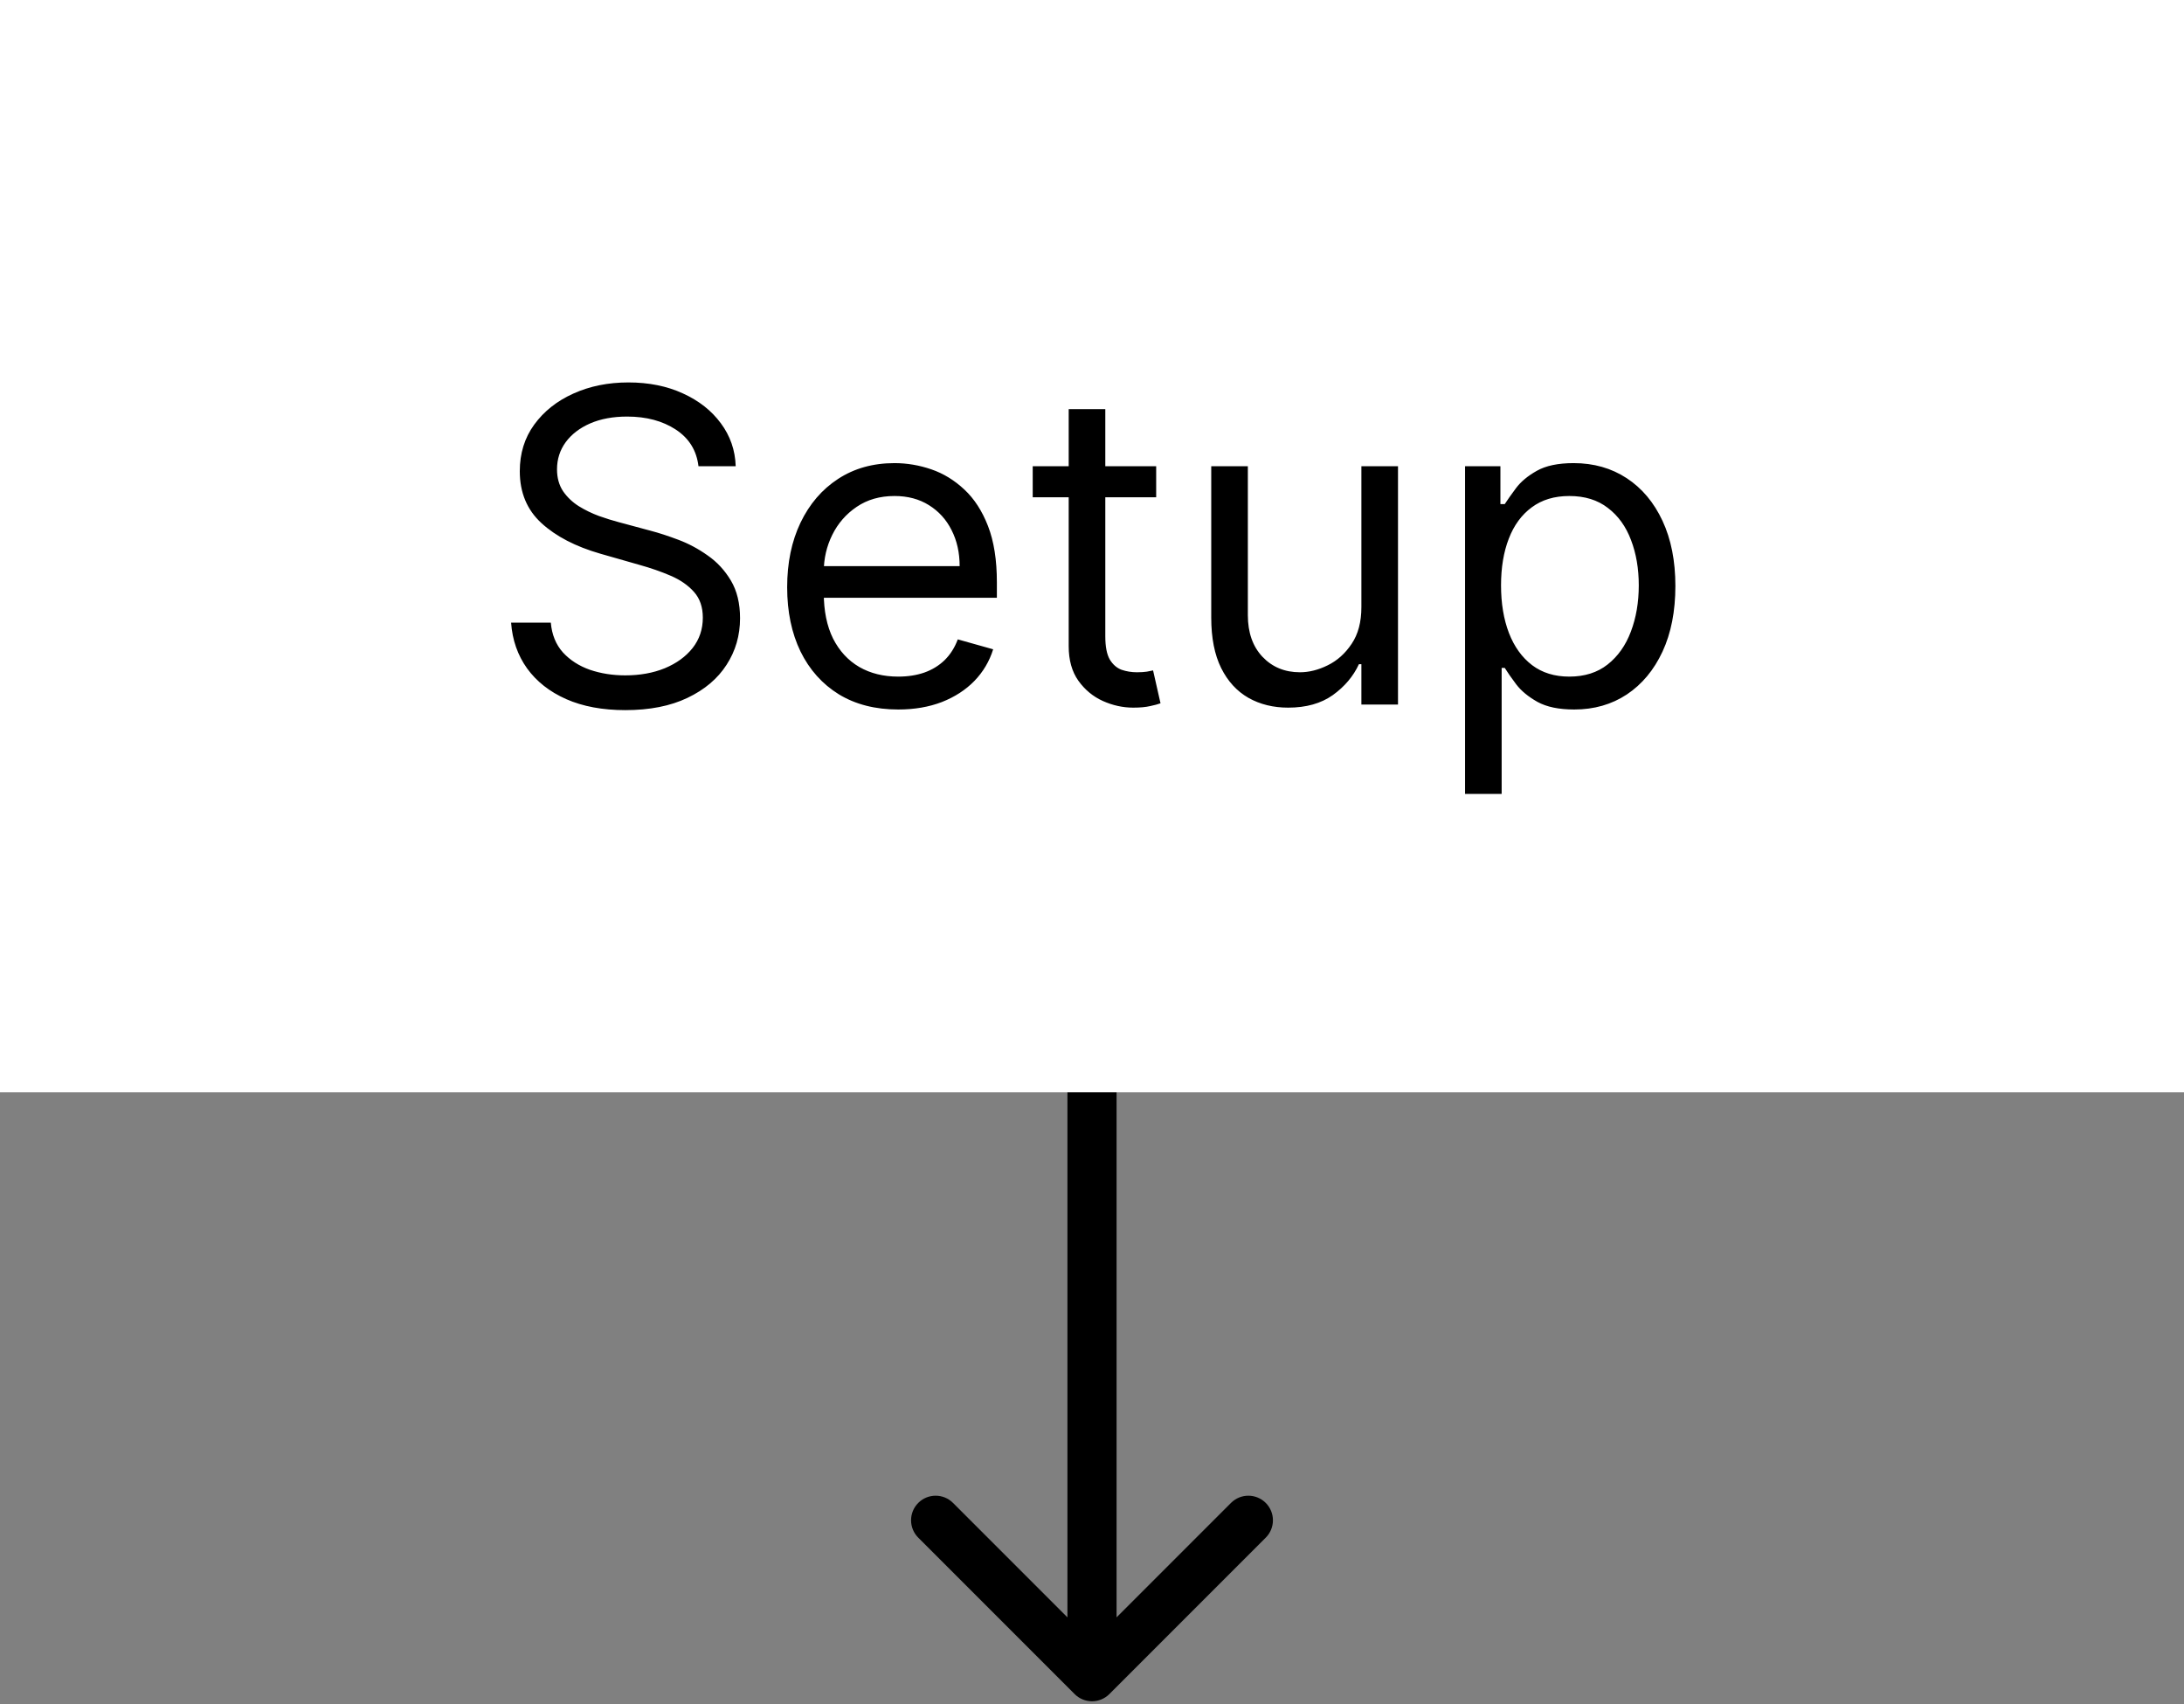<svg width="400" height="312" viewBox="0 0 400 312" fill="none" xmlns="http://www.w3.org/2000/svg">
<rect x="0" y="0" width="400" height="312" fill="#808080" stroke="none"/>
<rect width="400" height="200" fill="white"/>
<path d="M196.818 310.182C198.575 311.939 201.425 311.939 203.182 310.182L231.82 281.544C233.577 279.787 233.577 276.938 231.82 275.18C230.062 273.423 227.213 273.423 225.456 275.18L200 300.636L174.544 275.18C172.787 273.423 169.938 273.423 168.18 275.18C166.423 276.938 166.423 279.787 168.18 281.544L196.818 310.182ZM195.5 200L195.5 307L204.5 307L204.5 200L195.5 200Z" fill="black"/>
<path d="M127.926 85.364C127.585 82.485 126.203 80.25 123.778 78.659C121.354 77.068 118.381 76.273 114.858 76.273C112.282 76.273 110.028 76.689 108.097 77.523C106.184 78.356 104.688 79.502 103.608 80.96C102.547 82.419 102.017 84.076 102.017 85.932C102.017 87.485 102.386 88.82 103.125 89.938C103.883 91.036 104.848 91.954 106.023 92.693C107.197 93.413 108.428 94.01 109.716 94.483C111.004 94.938 112.188 95.307 113.267 95.591L119.176 97.182C120.691 97.579 122.377 98.129 124.233 98.829C126.108 99.53 127.898 100.487 129.602 101.699C131.326 102.892 132.746 104.426 133.864 106.301C134.981 108.176 135.54 110.477 135.54 113.205C135.54 116.348 134.716 119.189 133.068 121.727C131.439 124.265 129.053 126.282 125.909 127.778C122.784 129.275 118.987 130.023 114.517 130.023C110.35 130.023 106.742 129.35 103.693 128.006C100.663 126.661 98.276 124.786 96.534 122.381C94.811 119.975 93.835 117.182 93.608 114H100.881C101.07 116.197 101.809 118.015 103.097 119.455C104.403 120.875 106.051 121.936 108.04 122.636C110.047 123.318 112.206 123.659 114.517 123.659C117.206 123.659 119.621 123.223 121.761 122.352C123.902 121.462 125.597 120.231 126.847 118.659C128.097 117.068 128.722 115.212 128.722 113.091C128.722 111.159 128.182 109.587 127.102 108.375C126.023 107.163 124.602 106.178 122.841 105.42C121.08 104.663 119.176 104 117.131 103.432L109.972 101.386C105.426 100.08 101.828 98.214 99.176 95.79C96.525 93.365 95.199 90.193 95.199 86.273C95.199 83.015 96.079 80.174 97.841 77.75C99.621 75.307 102.008 73.413 105 72.068C108.011 70.704 111.373 70.023 115.085 70.023C118.835 70.023 122.169 70.695 125.085 72.04C128.002 73.365 130.313 75.184 132.017 77.494C133.741 79.805 134.65 82.428 134.744 85.364H127.926ZM164.51 129.909C160.305 129.909 156.679 128.981 153.629 127.125C150.599 125.25 148.26 122.636 146.612 119.284C144.983 115.913 144.169 111.992 144.169 107.523C144.169 103.053 144.983 99.114 146.612 95.704C148.26 92.276 150.552 89.606 153.487 87.693C156.442 85.761 159.889 84.796 163.828 84.796C166.101 84.796 168.345 85.174 170.561 85.932C172.777 86.689 174.794 87.921 176.612 89.625C178.43 91.311 179.879 93.546 180.959 96.329C182.038 99.114 182.578 102.542 182.578 106.614V109.455H148.942V103.659H175.76C175.76 101.197 175.268 99 174.283 97.068C173.317 95.136 171.934 93.612 170.135 92.494C168.355 91.377 166.252 90.818 163.828 90.818C161.158 90.818 158.847 91.481 156.896 92.807C154.964 94.114 153.478 95.818 152.436 97.921C151.394 100.023 150.874 102.277 150.874 104.682V108.545C150.874 111.841 151.442 114.634 152.578 116.926C153.733 119.199 155.334 120.932 157.379 122.125C159.425 123.299 161.802 123.886 164.51 123.886C166.271 123.886 167.862 123.64 169.283 123.148C170.722 122.636 171.963 121.879 173.004 120.875C174.046 119.852 174.851 118.583 175.419 117.068L181.896 118.886C181.214 121.083 180.069 123.015 178.459 124.682C176.849 126.33 174.86 127.617 172.493 128.545C170.125 129.455 167.464 129.909 164.51 129.909ZM211.754 85.364V91.046H189.141V85.364H211.754ZM195.732 74.909H202.436V116.5C202.436 118.394 202.711 119.814 203.26 120.761C203.828 121.689 204.548 122.314 205.419 122.636C206.309 122.939 207.247 123.091 208.232 123.091C208.97 123.091 209.576 123.053 210.05 122.977C210.523 122.883 210.902 122.807 211.186 122.75L212.55 128.773C212.095 128.943 211.461 129.114 210.646 129.284C209.832 129.473 208.8 129.568 207.55 129.568C205.656 129.568 203.8 129.161 201.982 128.347C200.182 127.532 198.686 126.292 197.493 124.625C196.319 122.958 195.732 120.856 195.732 118.318V74.909ZM249.339 111.159V85.364H256.044V129H249.339V121.614H248.885C247.862 123.83 246.271 125.714 244.112 127.267C241.953 128.801 239.226 129.568 235.93 129.568C233.203 129.568 230.779 128.972 228.658 127.778C226.536 126.566 224.87 124.748 223.658 122.324C222.446 119.881 221.839 116.803 221.839 113.091V85.364H228.544V112.636C228.544 115.818 229.434 118.356 231.214 120.25C233.014 122.144 235.305 123.091 238.089 123.091C239.756 123.091 241.451 122.665 243.175 121.812C244.917 120.96 246.375 119.653 247.55 117.892C248.743 116.131 249.339 113.886 249.339 111.159ZM268.324 145.364V85.364H274.801V92.296H275.597C276.089 91.538 276.771 90.572 277.642 89.398C278.532 88.204 279.801 87.144 281.449 86.216C283.116 85.269 285.369 84.796 288.21 84.796C291.884 84.796 295.123 85.714 297.926 87.551C300.729 89.388 302.917 91.992 304.489 95.364C306.061 98.735 306.847 102.712 306.847 107.295C306.847 111.917 306.061 115.922 304.489 119.312C302.917 122.684 300.739 125.297 297.955 127.153C295.17 128.991 291.96 129.909 288.324 129.909C285.521 129.909 283.277 129.445 281.591 128.517C279.905 127.57 278.608 126.5 277.699 125.307C276.79 124.095 276.089 123.091 275.597 122.295H275.028V145.364H268.324ZM274.915 107.182C274.915 110.477 275.398 113.384 276.364 115.903C277.33 118.403 278.741 120.364 280.597 121.784C282.453 123.186 284.725 123.886 287.415 123.886C290.218 123.886 292.557 123.148 294.432 121.67C296.326 120.174 297.746 118.167 298.693 115.648C299.659 113.11 300.142 110.288 300.142 107.182C300.142 104.114 299.669 101.348 298.722 98.886C297.794 96.405 296.383 94.445 294.489 93.006C292.614 91.547 290.256 90.818 287.415 90.818C284.688 90.818 282.396 91.51 280.54 92.892C278.684 94.256 277.282 96.169 276.335 98.631C275.388 101.074 274.915 103.924 274.915 107.182Z" fill="black"/>
</svg>
